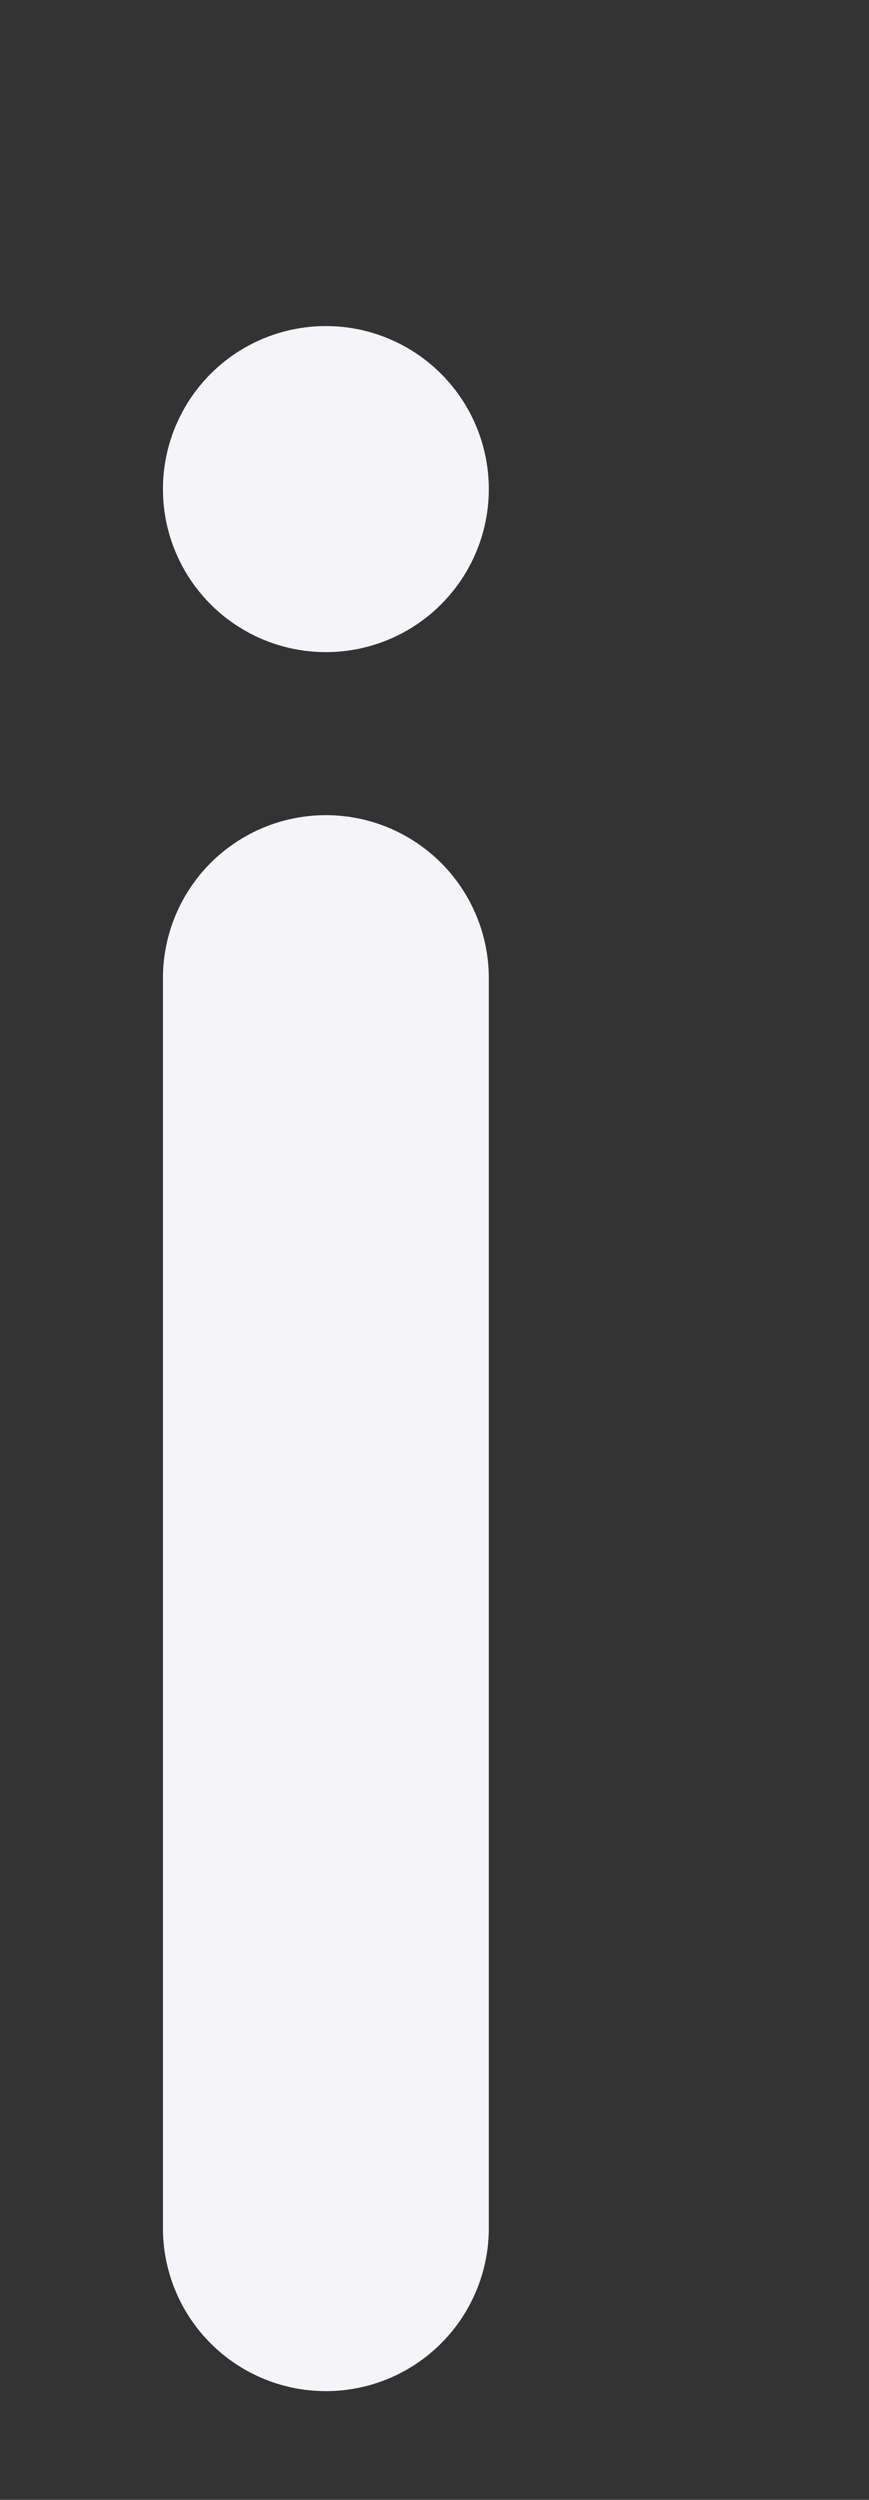 <svg width="8" height="23" viewBox="0 0 8 23" fill="none" xmlns="http://www.w3.org/2000/svg">
<rect x="0" y="0" width="8" height="23" fill="#333333" stroke="none"/>
<path d="M3 20.5L3 9" stroke="#F5F5F9" stroke-width="3" stroke-linecap="round"/>
<circle cx="3" cy="4.5" r="1.5" fill="#F5F5F9"/>
</svg>
